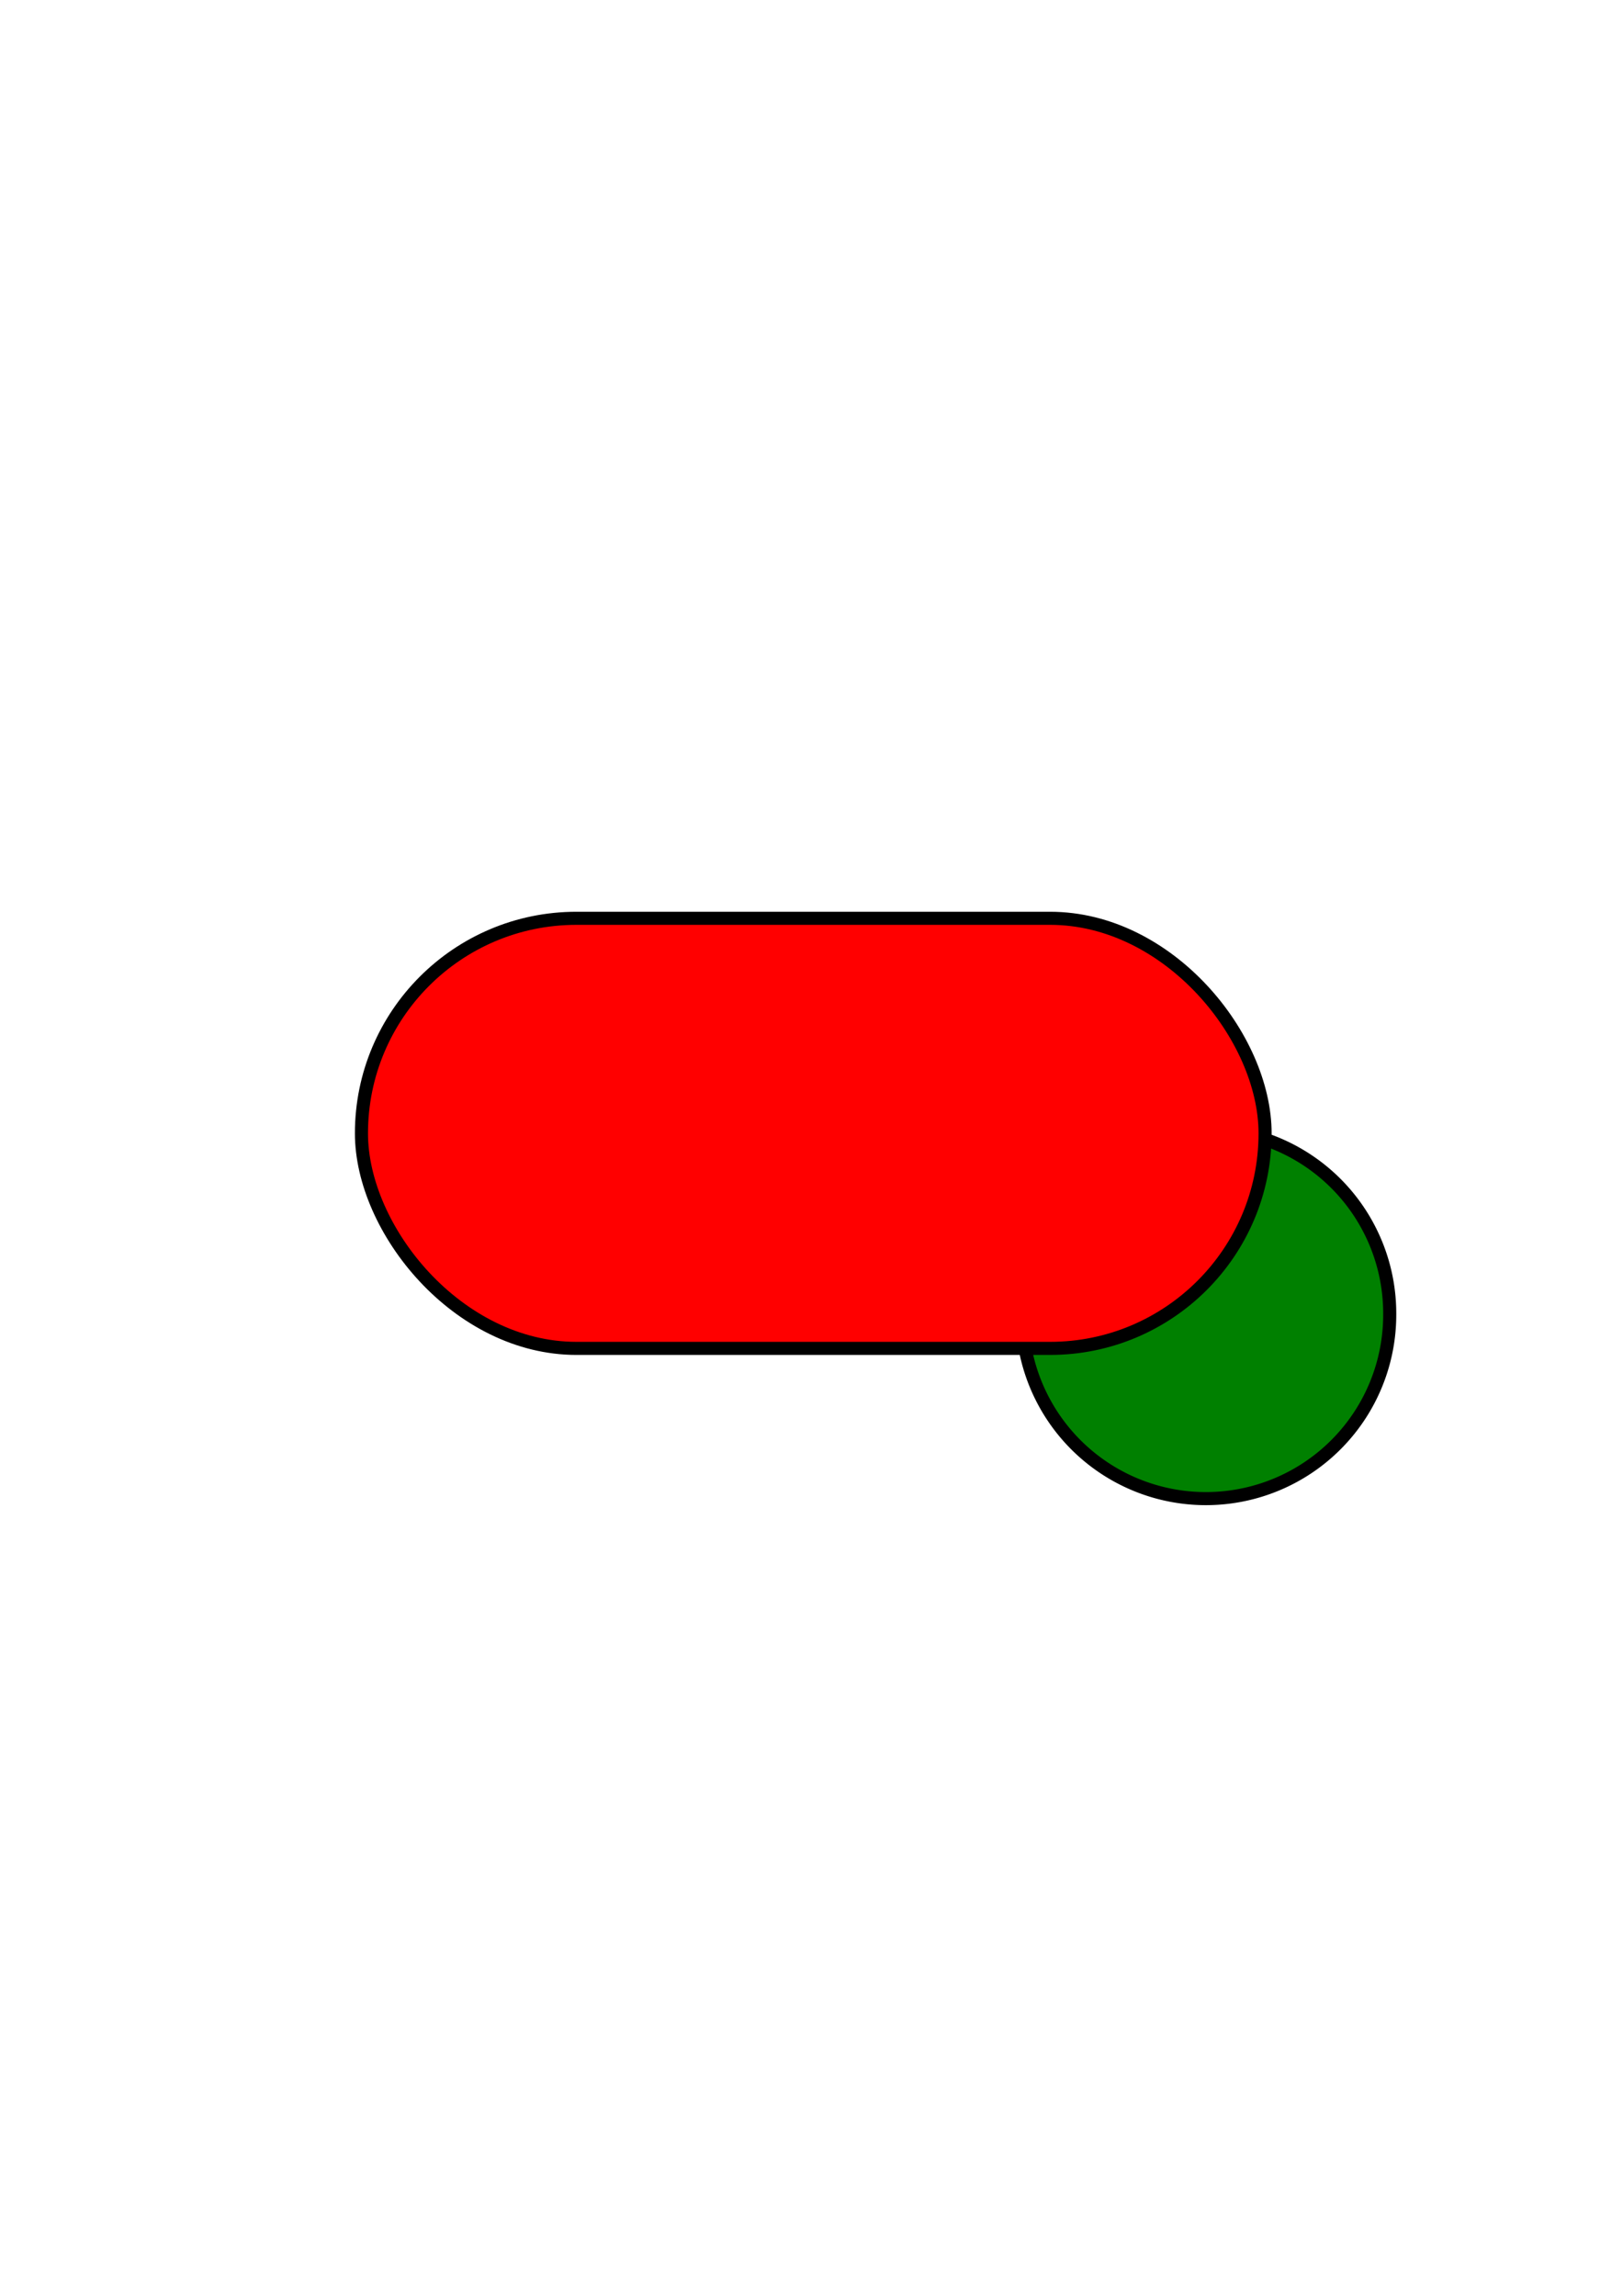 <?xml version="1.0" encoding="UTF-8" standalone="no"?>
<!-- Created with Inkscape (http://www.inkscape.org/) -->

<svg
   xmlns:dc="http://purl.org/dc/elements/1.1/"
   xmlns:cc="http://creativecommons.org/ns#"
   xmlns:rdf="http://www.w3.org/1999/02/22-rdf-syntax-ns#"
   xmlns:svg="http://www.w3.org/2000/svg"
   xmlns="http://www.w3.org/2000/svg"
   xmlns:sodipodi="http://sodipodi.sourceforge.net/DTD/sodipodi-0.dtd"
   xmlns:inkscape="http://www.inkscape.org/namespaces/inkscape"
   width="744.094"
   height="1052.362"
   id="svg3183"
   version="1.1"
   inkscape:version="0.48.1 r9760"
   sodipodi:docname="A.svg">
  <defs
     id="defs3185" />
  <sodipodi:namedview
     id="base"
     pagecolor="#ffffff"
     bordercolor="#666666"
     borderopacity="1.0"
     inkscape:pageopacity="0.0"
     inkscape:pageshadow="2"
     inkscape:zoom="0.35"
     inkscape:cx="375"
     inkscape:cy="520"
     inkscape:document-units="px"
     inkscape:current-layer="layer1"
     showgrid="false"
     inkscape:window-width="689"
     inkscape:window-height="577"
     inkscape:window-x="217"
     inkscape:window-y="51"
     inkscape:window-maximized="0" />
  <g
     inkscape:label="Layer 1"
     inkscape:groupmode="layer"
     id="layer1">
    <path
       sodipodi:type="arc"
       style="fill:#008000;stroke:#000000;stroke-width:6;stroke-miterlimit:4;stroke-opacity:1;stroke-dasharray:none"
       id="path3214"
       sodipodi:cx="458.57144"
       sodipodi:cy="605.2193"
       sodipodi:rx="84.285713"
       sodipodi:ry="84.285713"
       d="m 542.857,605.219 a 84.286,84.286 0 1 1 -168.571,0 84.286,84.286 0 1 1 168.571,0 z"
       transform="translate(94.286,-2.857)" />
    <rect
       style="fill:#ff0000;stroke:#000000;stroke-width:6;stroke-miterlimit:4;stroke-opacity:1;stroke-dasharray:none"
       id="rect3191"
       width="414.286"
       height="197.143"
       x="165.714"
       y="420.934"
       ry="98.571" />
  </g>
</svg>
